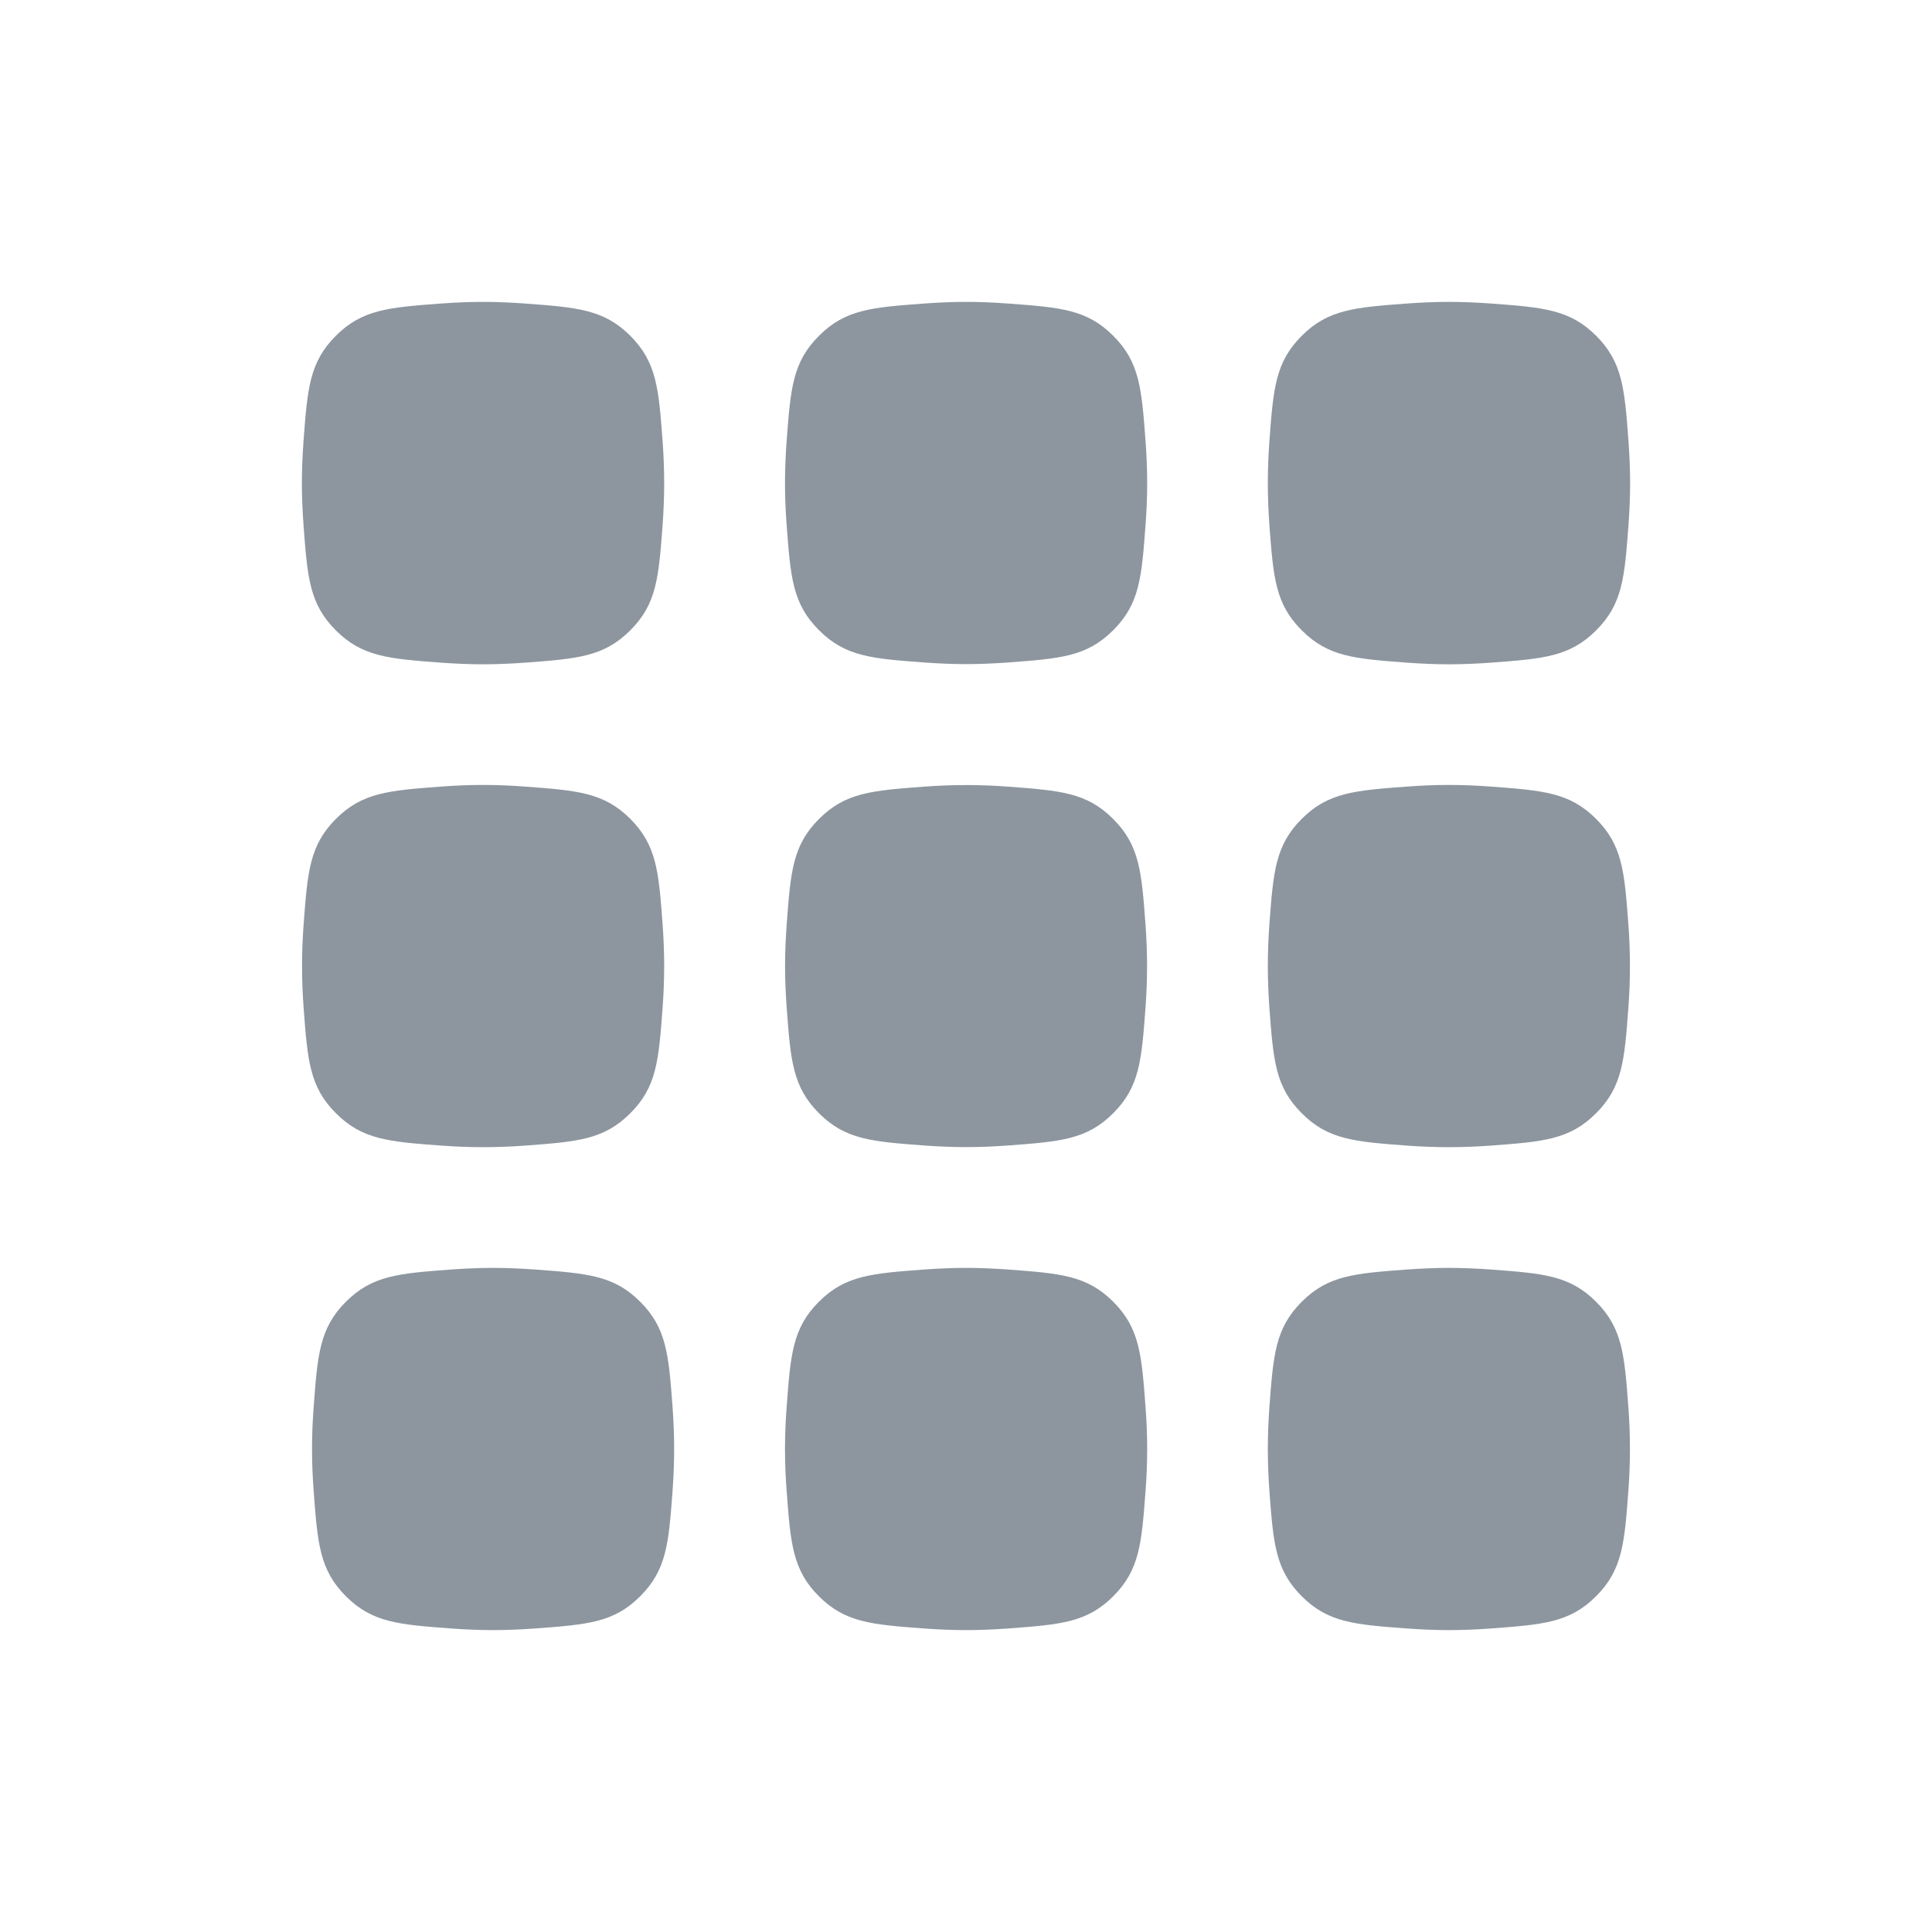 <svg width="32" height="32" viewBox="0 0 32 32" fill="none" xmlns="http://www.w3.org/2000/svg">
<path d="M8.167 21C8.4 21 8.633 21.011 8.859 21.027C9.731 21.092 10.167 21.124 10.604 21.561C11.042 21.999 11.075 22.436 11.14 23.308C11.156 23.534 11.166 23.767 11.166 24C11.166 24.233 11.156 24.466 11.14 24.692C11.075 25.564 11.042 26.001 10.604 26.439C10.167 26.876 9.731 26.908 8.859 26.973C8.633 26.989 8.4 27 8.167 27C7.934 27 7.701 26.989 7.475 26.973C6.603 26.908 6.167 26.876 5.729 26.439C5.292 26.001 5.26 25.564 5.195 24.692C5.178 24.466 5.168 24.233 5.168 24C5.168 23.767 5.178 23.534 5.195 23.308C5.26 22.436 5.292 21.999 5.729 21.561C6.167 21.124 6.603 21.092 7.475 21.027C7.701 21.011 7.934 21 8.167 21ZM16.001 21C16.234 21 16.467 21.011 16.693 21.027C17.565 21.092 18.001 21.124 18.439 21.561C18.876 21.999 18.909 22.436 18.974 23.308C18.991 23.534 19.001 23.767 19.001 24C19.001 24.233 18.991 24.466 18.974 24.692C18.909 25.564 18.876 26.001 18.439 26.439C18.001 26.876 17.565 26.908 16.693 26.973C16.467 26.989 16.234 27 16.001 27C15.768 27 15.534 26.989 15.309 26.973C14.437 26.908 14.001 26.876 13.563 26.439C13.126 26.001 13.094 25.564 13.029 24.692C13.012 24.466 13.002 24.233 13.002 24C13.002 23.767 13.012 23.534 13.029 23.308C13.094 22.436 13.126 21.999 13.563 21.561C14.001 21.124 14.437 21.092 15.309 21.027C15.534 21.011 15.768 21 16.001 21ZM23.998 21C24.231 21 24.464 21.011 24.69 21.027C25.562 21.092 25.998 21.124 26.436 21.561C26.873 21.999 26.906 22.436 26.971 23.308C26.988 23.534 26.997 23.767 26.997 24C26.997 24.233 26.988 24.466 26.971 24.692C26.906 25.564 26.873 26.001 26.436 26.439C25.998 26.876 25.562 26.908 24.69 26.973C24.464 26.989 24.231 27 23.998 27C23.765 27 23.532 26.989 23.306 26.973C22.434 26.908 21.998 26.876 21.561 26.439C21.123 26.001 21.09 25.564 21.025 24.692C21.009 24.466 20.999 24.233 20.999 24C20.999 23.767 21.009 23.534 21.025 23.308C21.09 22.436 21.123 21.999 21.561 21.561C21.998 21.124 22.434 21.092 23.306 21.027C23.532 21.011 23.765 21 23.998 21ZM8.002 13.001C8.235 13.001 8.468 13.011 8.694 13.028C9.566 13.093 10.002 13.126 10.44 13.563C10.877 14.001 10.91 14.437 10.975 15.309C10.991 15.535 11.001 15.768 11.001 16.001C11.001 16.234 10.991 16.467 10.975 16.693C10.91 17.565 10.877 18.002 10.44 18.439C10.002 18.877 9.566 18.91 8.694 18.975C8.468 18.991 8.235 19.001 8.002 19.001C7.769 19.001 7.536 18.991 7.31 18.975C6.438 18.91 6.002 18.877 5.564 18.439C5.127 18.002 5.094 17.565 5.029 16.693C5.012 16.467 5.003 16.234 5.003 16.001C5.003 15.768 5.012 15.535 5.029 15.309C5.094 14.437 5.127 14.001 5.564 13.563C6.002 13.126 6.438 13.093 7.31 13.028C7.536 13.011 7.769 13.001 8.002 13.001ZM23.998 13.001C24.231 13.001 24.464 13.011 24.69 13.028C25.562 13.093 25.998 13.126 26.436 13.563C26.873 14.001 26.906 14.437 26.971 15.309C26.988 15.535 26.997 15.768 26.997 16.001C26.997 16.234 26.988 16.467 26.971 16.693C26.906 17.565 26.873 18.002 26.436 18.439C25.998 18.877 25.562 18.91 24.69 18.975C24.464 18.991 24.231 19.001 23.998 19.001C23.765 19.001 23.532 18.991 23.306 18.975C22.434 18.91 21.998 18.877 21.561 18.439C21.123 18.002 21.09 17.565 21.025 16.693C21.009 16.467 20.999 16.234 20.999 16.001C20.999 15.768 21.009 15.535 21.025 15.309C21.09 14.437 21.123 14.001 21.561 13.563C21.998 13.126 22.434 13.093 23.306 13.028C23.532 13.011 23.765 13.001 23.998 13.001ZM16.001 13.003C16.234 13.003 16.468 13.012 16.693 13.029C17.565 13.094 18 13.127 18.438 13.565C18.875 14.002 18.908 14.438 18.973 15.31C18.989 15.535 18.999 15.768 18.999 16.001C18.999 16.234 18.989 16.467 18.973 16.693C18.908 17.565 18.875 18.001 18.438 18.439C18 18.876 17.564 18.908 16.693 18.973C16.468 18.989 16.234 19 16.001 19C15.768 19 15.535 18.989 15.31 18.973C14.438 18.908 14.003 18.876 13.565 18.439C13.128 18.001 13.095 17.565 13.03 16.693C13.014 16.467 13.003 16.234 13.003 16.001C13.003 15.768 13.014 15.535 13.03 15.31C13.095 14.438 13.128 14.002 13.565 13.565C14.003 13.127 14.438 13.094 15.31 13.029C15.535 13.012 15.768 13.003 16.001 13.003ZM8.001 5C8.234 5 8.467 5.011 8.693 5.027C9.565 5.092 10.002 5.125 10.44 5.562C10.877 6 10.91 6.436 10.975 7.309C10.991 7.535 11.001 7.768 11.001 8.001C11.001 8.234 10.991 8.468 10.975 8.694C10.91 9.566 10.877 10.003 10.44 10.44C10.002 10.878 9.565 10.911 8.693 10.976C8.467 10.992 8.234 11.003 8.001 11.003C7.768 11.003 7.534 10.992 7.308 10.976C6.436 10.911 6 10.878 5.562 10.44C5.125 10.003 5.092 9.567 5.027 8.694C5.011 8.468 5 8.234 5 8.001C5 7.768 5.011 7.535 5.027 7.309C5.092 6.436 5.125 6 5.562 5.562C6 5.125 6.436 5.092 7.308 5.027C7.534 5.011 7.768 5 8.001 5ZM23.999 5C24.232 5 24.466 5.011 24.692 5.027C25.564 5.092 26 5.125 26.438 5.562C26.875 6 26.908 6.436 26.973 7.309C26.989 7.535 27 7.768 27 8.001C27 8.234 26.989 8.468 26.973 8.694C26.908 9.567 26.875 10.003 26.438 10.44C26 10.878 25.564 10.911 24.692 10.976C24.466 10.992 24.232 11.003 23.999 11.003C23.766 11.003 23.533 10.992 23.307 10.976C22.435 10.911 21.998 10.878 21.561 10.44C21.123 10.003 21.09 9.566 21.025 8.694C21.009 8.468 20.999 8.234 20.999 8.001C20.999 7.768 21.009 7.535 21.025 7.309C21.09 6.436 21.123 6 21.561 5.562C21.998 5.125 22.435 5.092 23.307 5.027C23.533 5.011 23.766 5 23.999 5ZM16.001 5C16.234 5 16.467 5.011 16.693 5.027C17.565 5.092 18.001 5.124 18.439 5.562C18.876 5.999 18.909 6.436 18.974 7.308C18.991 7.534 19.001 7.767 19.001 8C19.001 8.233 18.991 8.466 18.974 8.692C18.909 9.564 18.876 10.001 18.439 10.438C18.001 10.876 17.565 10.908 16.693 10.973C16.467 10.989 16.234 11 16.001 11C15.768 11 15.535 10.989 15.31 10.973C14.438 10.908 14.002 10.876 13.565 10.438C13.127 10.001 13.094 9.564 13.029 8.692C13.012 8.466 13.002 8.233 13.002 8C13.002 7.767 13.012 7.534 13.029 7.308C13.094 6.436 13.127 5.999 13.565 5.562C14.002 5.124 14.438 5.092 15.31 5.027C15.535 5.011 15.768 5 16.001 5Z" fill="#8D969F"/>
</svg>
